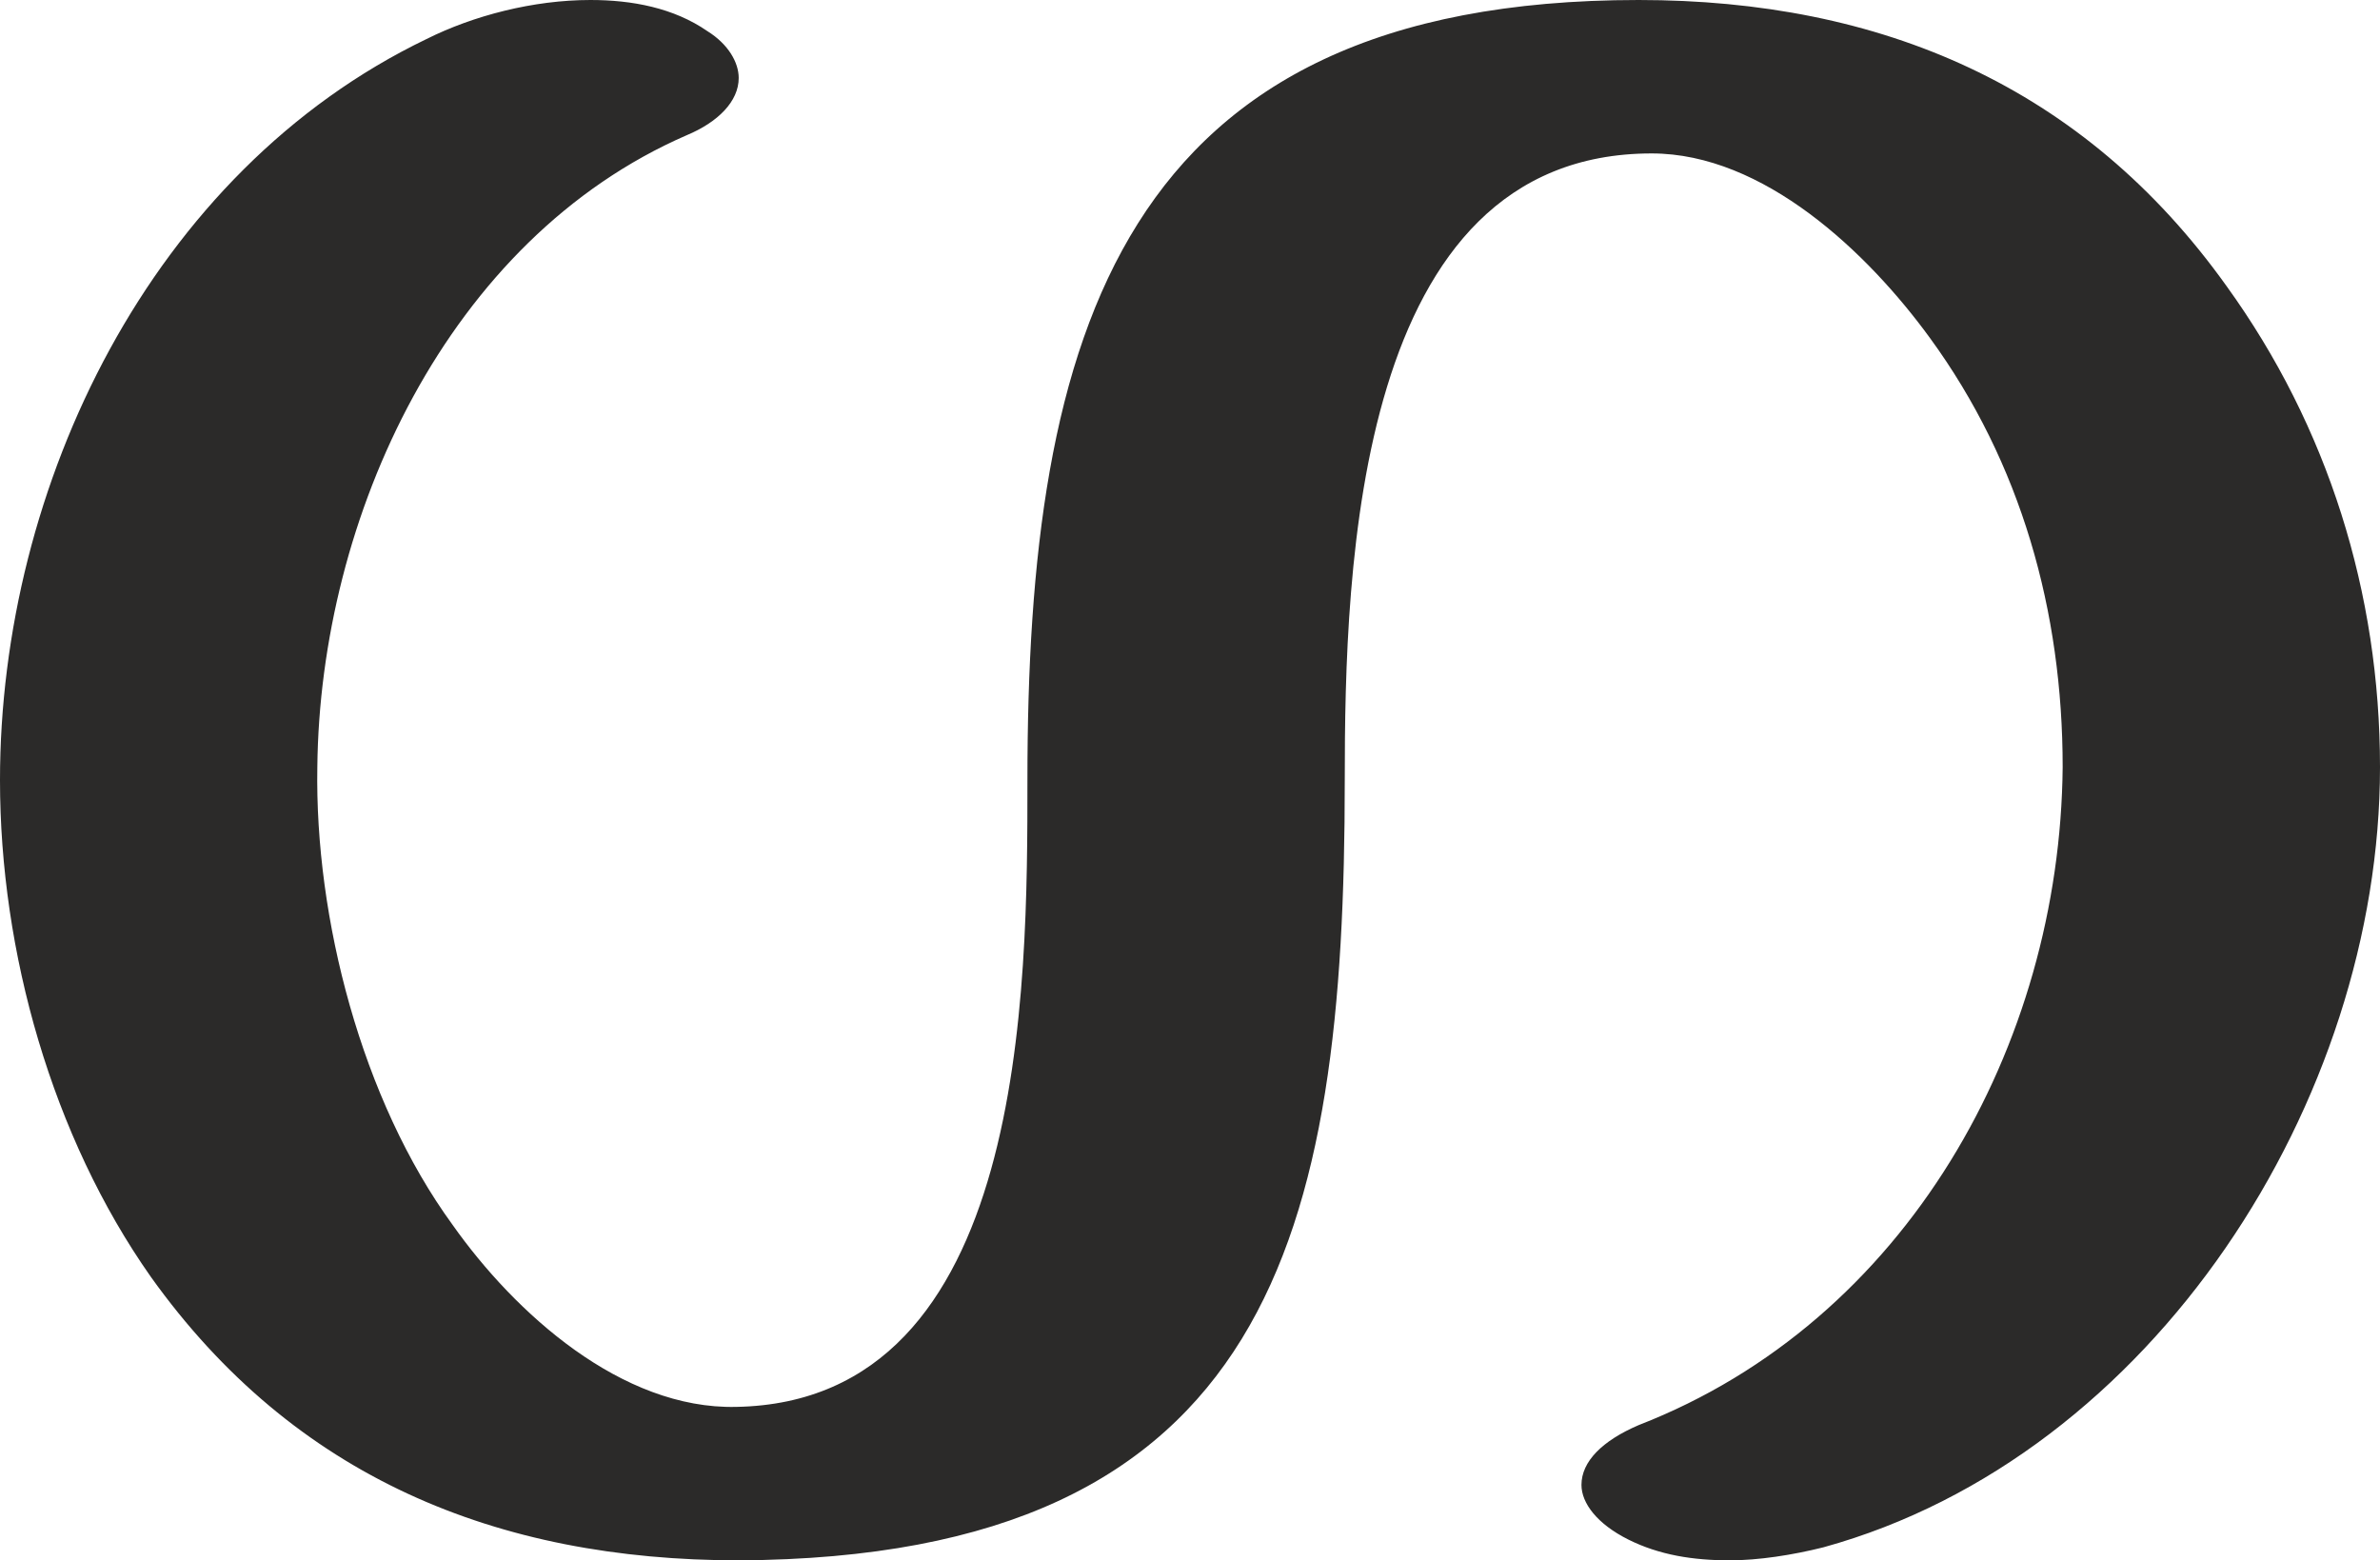 <?xml version="1.0" encoding="UTF-8"?>
<!DOCTYPE svg PUBLIC "-//W3C//DTD SVG 1.1//EN" "http://www.w3.org/Graphics/SVG/1.1/DTD/svg11.dtd">
<!-- Creator: CorelDRAW X8 -->
<svg xmlns="http://www.w3.org/2000/svg" xml:space="preserve" width="915px" height="600px" version="1.1" style="shape-rendering:geometricPrecision; text-rendering:geometricPrecision; image-rendering:optimizeQuality; fill-rule:evenodd; clip-rule:evenodd"
viewBox="0 0 915 600"
 xmlns:xlink="http://www.w3.org/1999/xlink">
 <defs>
  <style type="text/css">
   <![CDATA[
    .fil0 {fill:#2B2A29;fill-rule:nonzero}
   ]]>
  </style>
 </defs>
 <g id="Layer_x0020_1">
  <path class="fil0" d="M665 600c11,0 24,-2 36,-5 127,-35 214,-172 214,-300 0,-67 -20,-131 -59,-185 -55,-77 -133,-110 -226,-110 -200,0 -235,129 -235,300 0,80 0,239 -112,241 -44,1 -85,-36 -109,-70 -35,-48 -53,-118 -52,-176 1,-96 50,-203 142,-243 12,-5 20,-13 20,-22 0,-6 -4,-13 -12,-18 -13,-9 -29,-12 -45,-12 -22,0 -45,6 -63,15 -106,51 -164,172 -164,285 0,66 20,137 58,191 55,77 133,109 226,109 205,-1 233,-126 233,-300 0,-82 4,-241 118,-241 43,0 83,38 107,71 35,48 51,105 51,165 -1,107 -60,213 -163,253 -14,6 -22,14 -22,23 0,7 6,15 18,21 12,6 25,8 39,8z"/>
 </g>
</svg>
